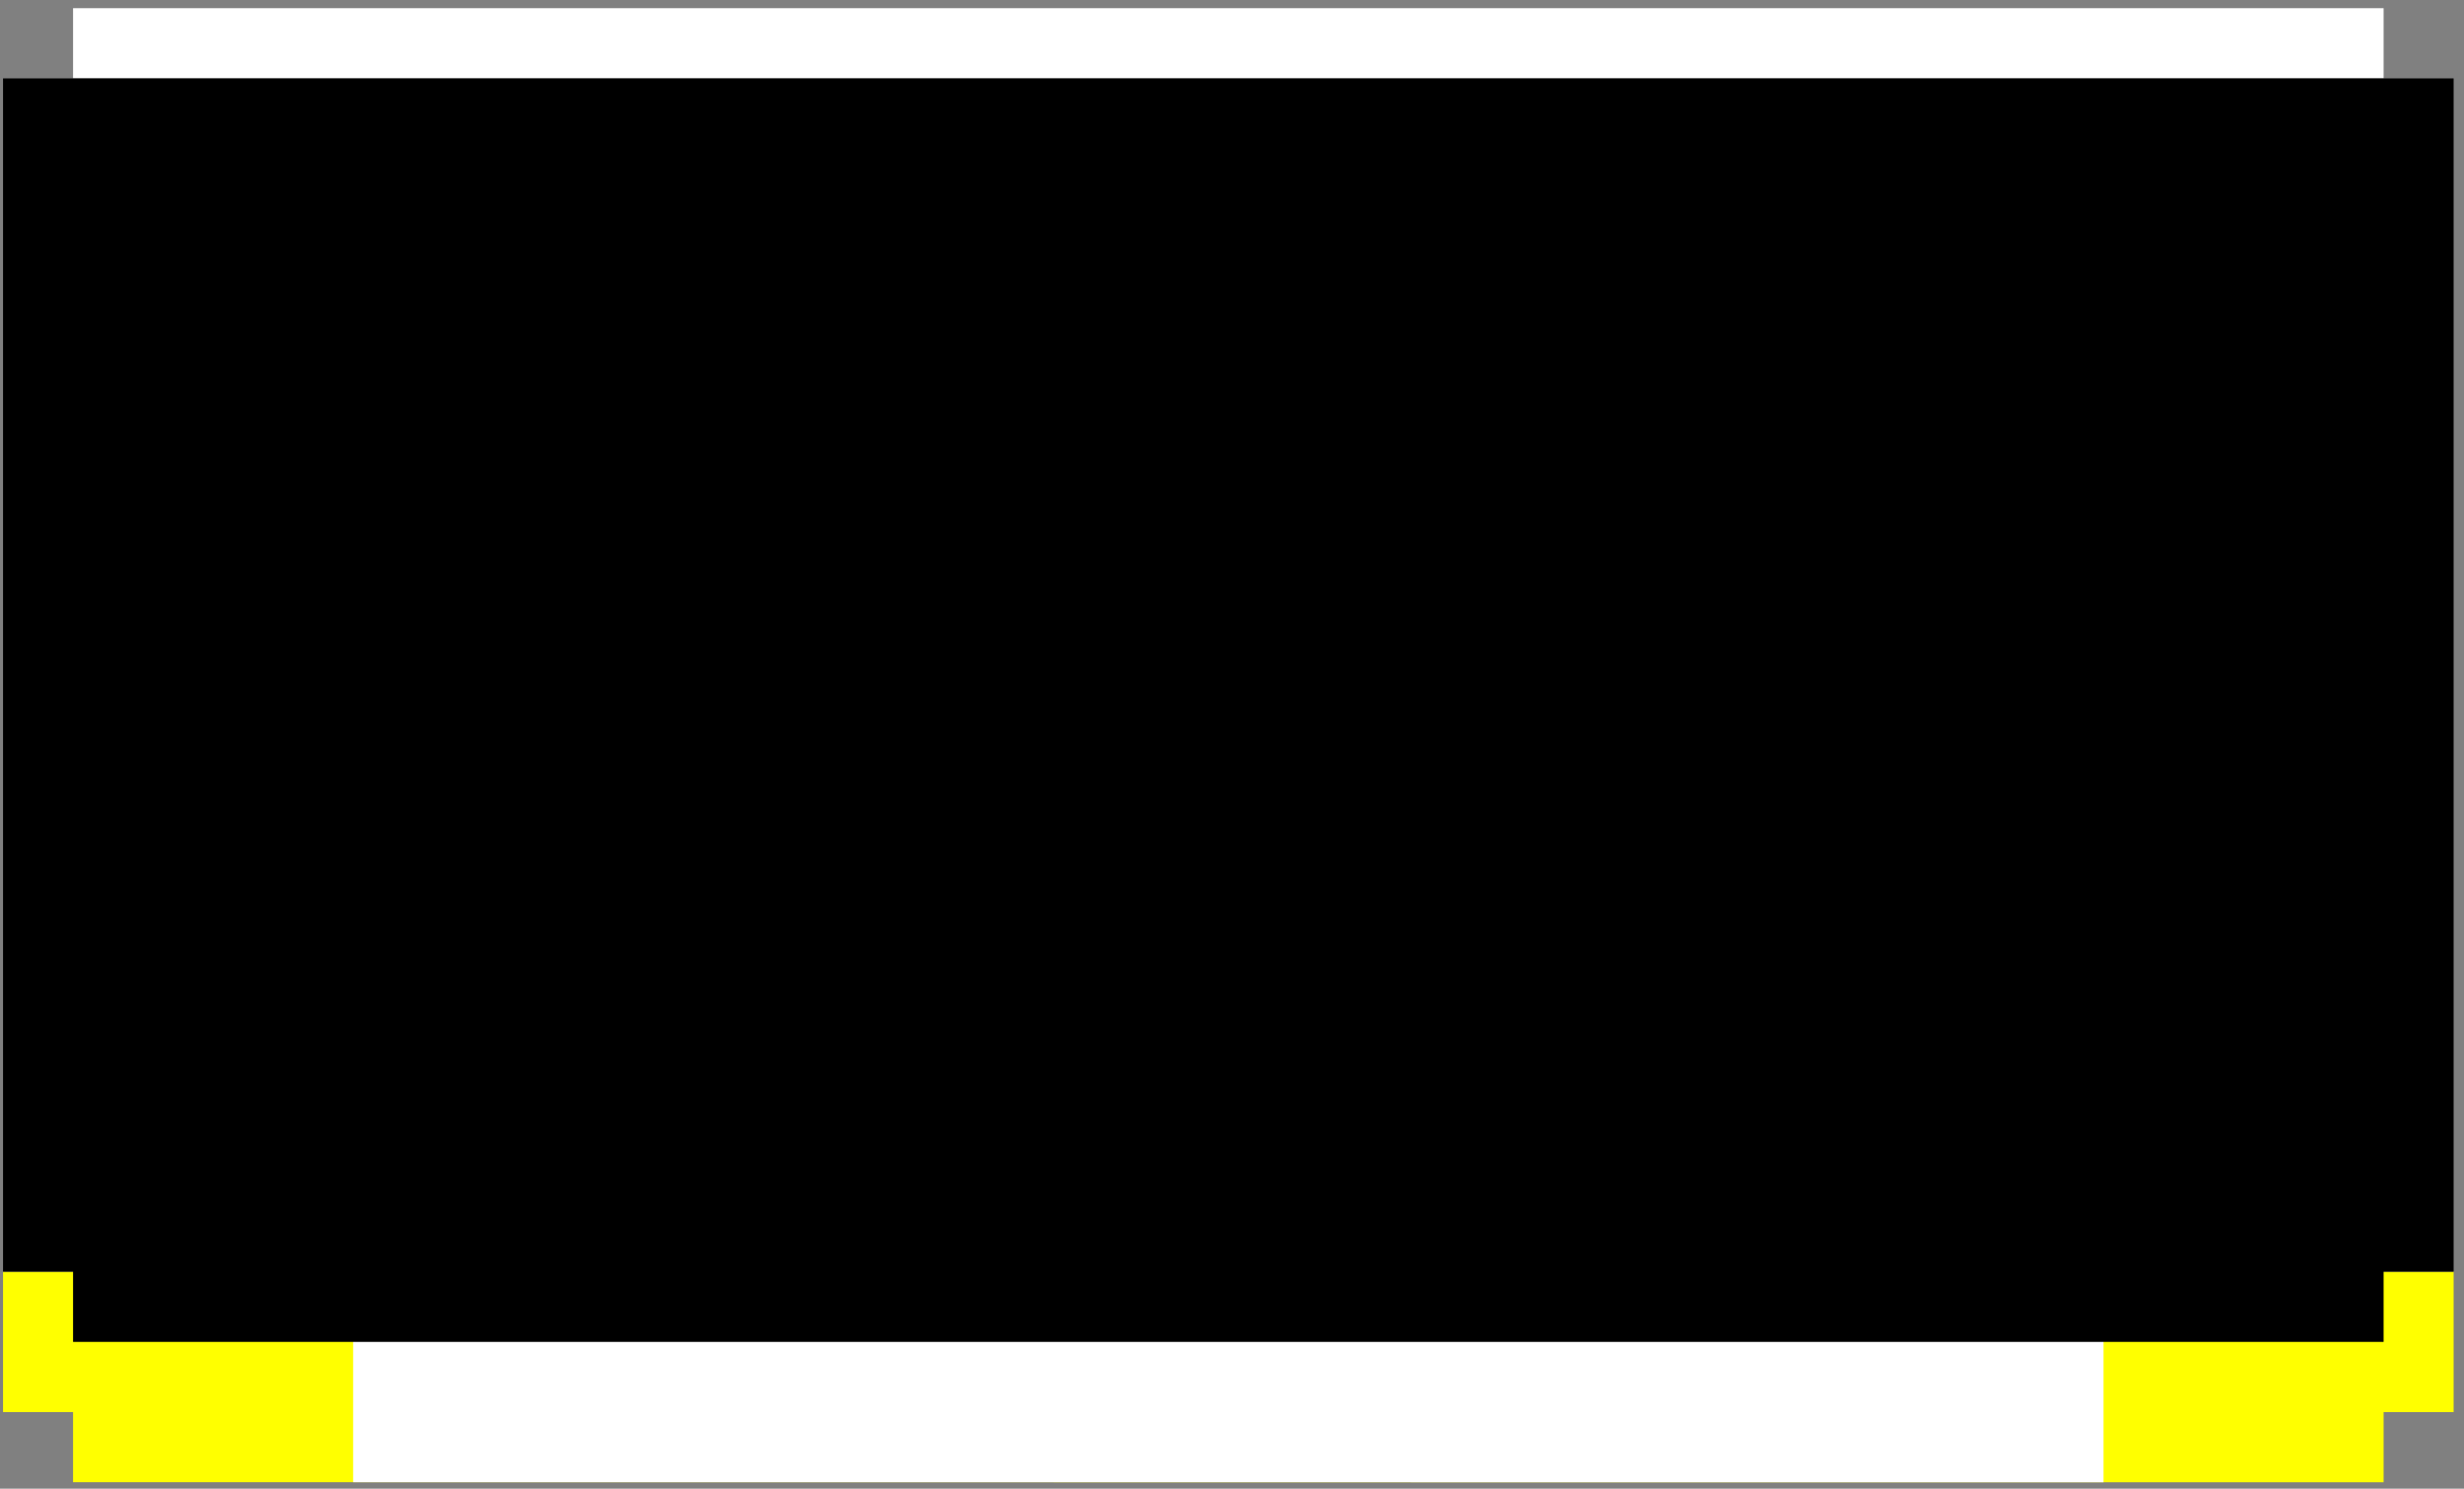 <svg xmlns="http://www.w3.org/2000/svg" width="235" height="142" viewBox="0 0 235 142">
  <rect x="0" y="0" width="235" height="142" fill="#808080" stroke="none"/>
  <g fill="none" fill-rule="evenodd">
    <polygon fill="#FFF" points="220.655 .78 213.977 .78 207.3 .78 200.622 .78 193.944 .78 187.266 .78 180.589 .78 173.911 .78 167.233 .78 160.555 .78 153.878 .78 147.2 .78 140.522 .78 133.844 .78 127.167 .78 120.489 .78 113.811 .78 107.134 .78 100.456 .78 93.778 .78 87.1 .78 80.423 .78 73.745 .78 67.067 .78 60.389 .78 53.712 .78 47.034 .78 40.356 .78 33.678 .78 27.001 .78 20.323 .78 13.645 .78 6.968 .78 6.968 7.475 13.645 7.475 20.323 7.475 27.001 7.475 33.678 7.475 40.356 7.475 47.034 7.475 53.712 7.475 60.389 7.475 67.067 7.475 73.745 7.475 80.423 7.475 87.1 7.475 93.778 7.475 100.456 7.475 107.134 7.475 113.811 7.475 120.489 7.475 127.167 7.475 133.844 7.475 140.522 7.475 147.2 7.475 153.878 7.475 160.555 7.475 167.233 7.475 173.911 7.475 180.589 7.475 187.266 7.475 193.944 7.475 200.622 7.475 207.3 7.475 213.977 7.475 220.655 7.475 227.333 7.475 227.333 .78"/>
    <polygon fill="#FF0" points="227.333 141.394 227.333 134.699 234.011 134.699 234.011 121.307 .29 121.307 .29 134.698 6.968 134.698 6.968 141.39"/>
    <polygon fill="#FFF" points="33.679 121.307 33.679 141.388 200.622 141.394 200.622 121.307"/>
    <polygon fill="#000" points="227.333 7.476 220.655 7.476 213.978 7.476 207.3 7.476 200.622 7.476 193.944 7.476 187.267 7.476 180.589 7.476 173.911 7.476 167.233 7.476 160.556 7.476 153.878 7.476 147.2 7.476 140.522 7.476 133.845 7.476 127.167 7.476 120.489 7.476 113.812 7.476 107.134 7.476 100.456 7.476 93.778 7.476 87.101 7.476 80.423 7.476 73.745 7.476 67.067 7.476 60.39 7.476 53.712 7.476 47.034 7.476 40.356 7.476 33.679 7.476 27.001 7.476 20.323 7.476 13.645 7.476 6.968 7.476 .29 7.476 .29 14.172 .29 20.868 .29 27.564 .29 34.26 .29 40.955 .29 47.652 .29 54.348 .29 61.043 .29 67.74 .29 74.435 .29 81.131 .29 87.827 .29 94.523 .29 101.219 .29 107.914 .29 114.611 .29 121.307 6.968 121.307 6.968 128.002 13.645 128.002 20.323 128.002 27.001 128.002 33.679 128.002 40.356 128.002 47.034 128.002 53.712 128.002 60.39 128.002 67.067 128.002 73.745 128.002 80.423 128.002 87.101 128.002 93.778 128.002 100.456 128.002 107.134 128.002 113.812 128.002 120.489 128.002 127.167 128.002 133.845 128.002 140.522 128.002 147.2 128.002 153.878 128.002 160.556 128.002 167.233 128.002 173.911 128.002 180.589 128.002 187.267 128.002 193.944 128.002 200.622 128.002 207.3 128.002 213.978 128.002 220.655 128.002 227.333 128.002 227.333 121.307 234.011 121.307 234.011 114.611 234.011 107.914 234.011 101.219 234.011 94.523 234.011 87.827 234.011 81.131 234.011 74.435 234.011 67.74 234.011 61.043 234.011 54.348 234.011 47.652 234.011 40.955 234.011 34.26 234.011 27.564 234.011 20.868 234.011 14.172 234.011 7.476"/>
  </g>
</svg>
